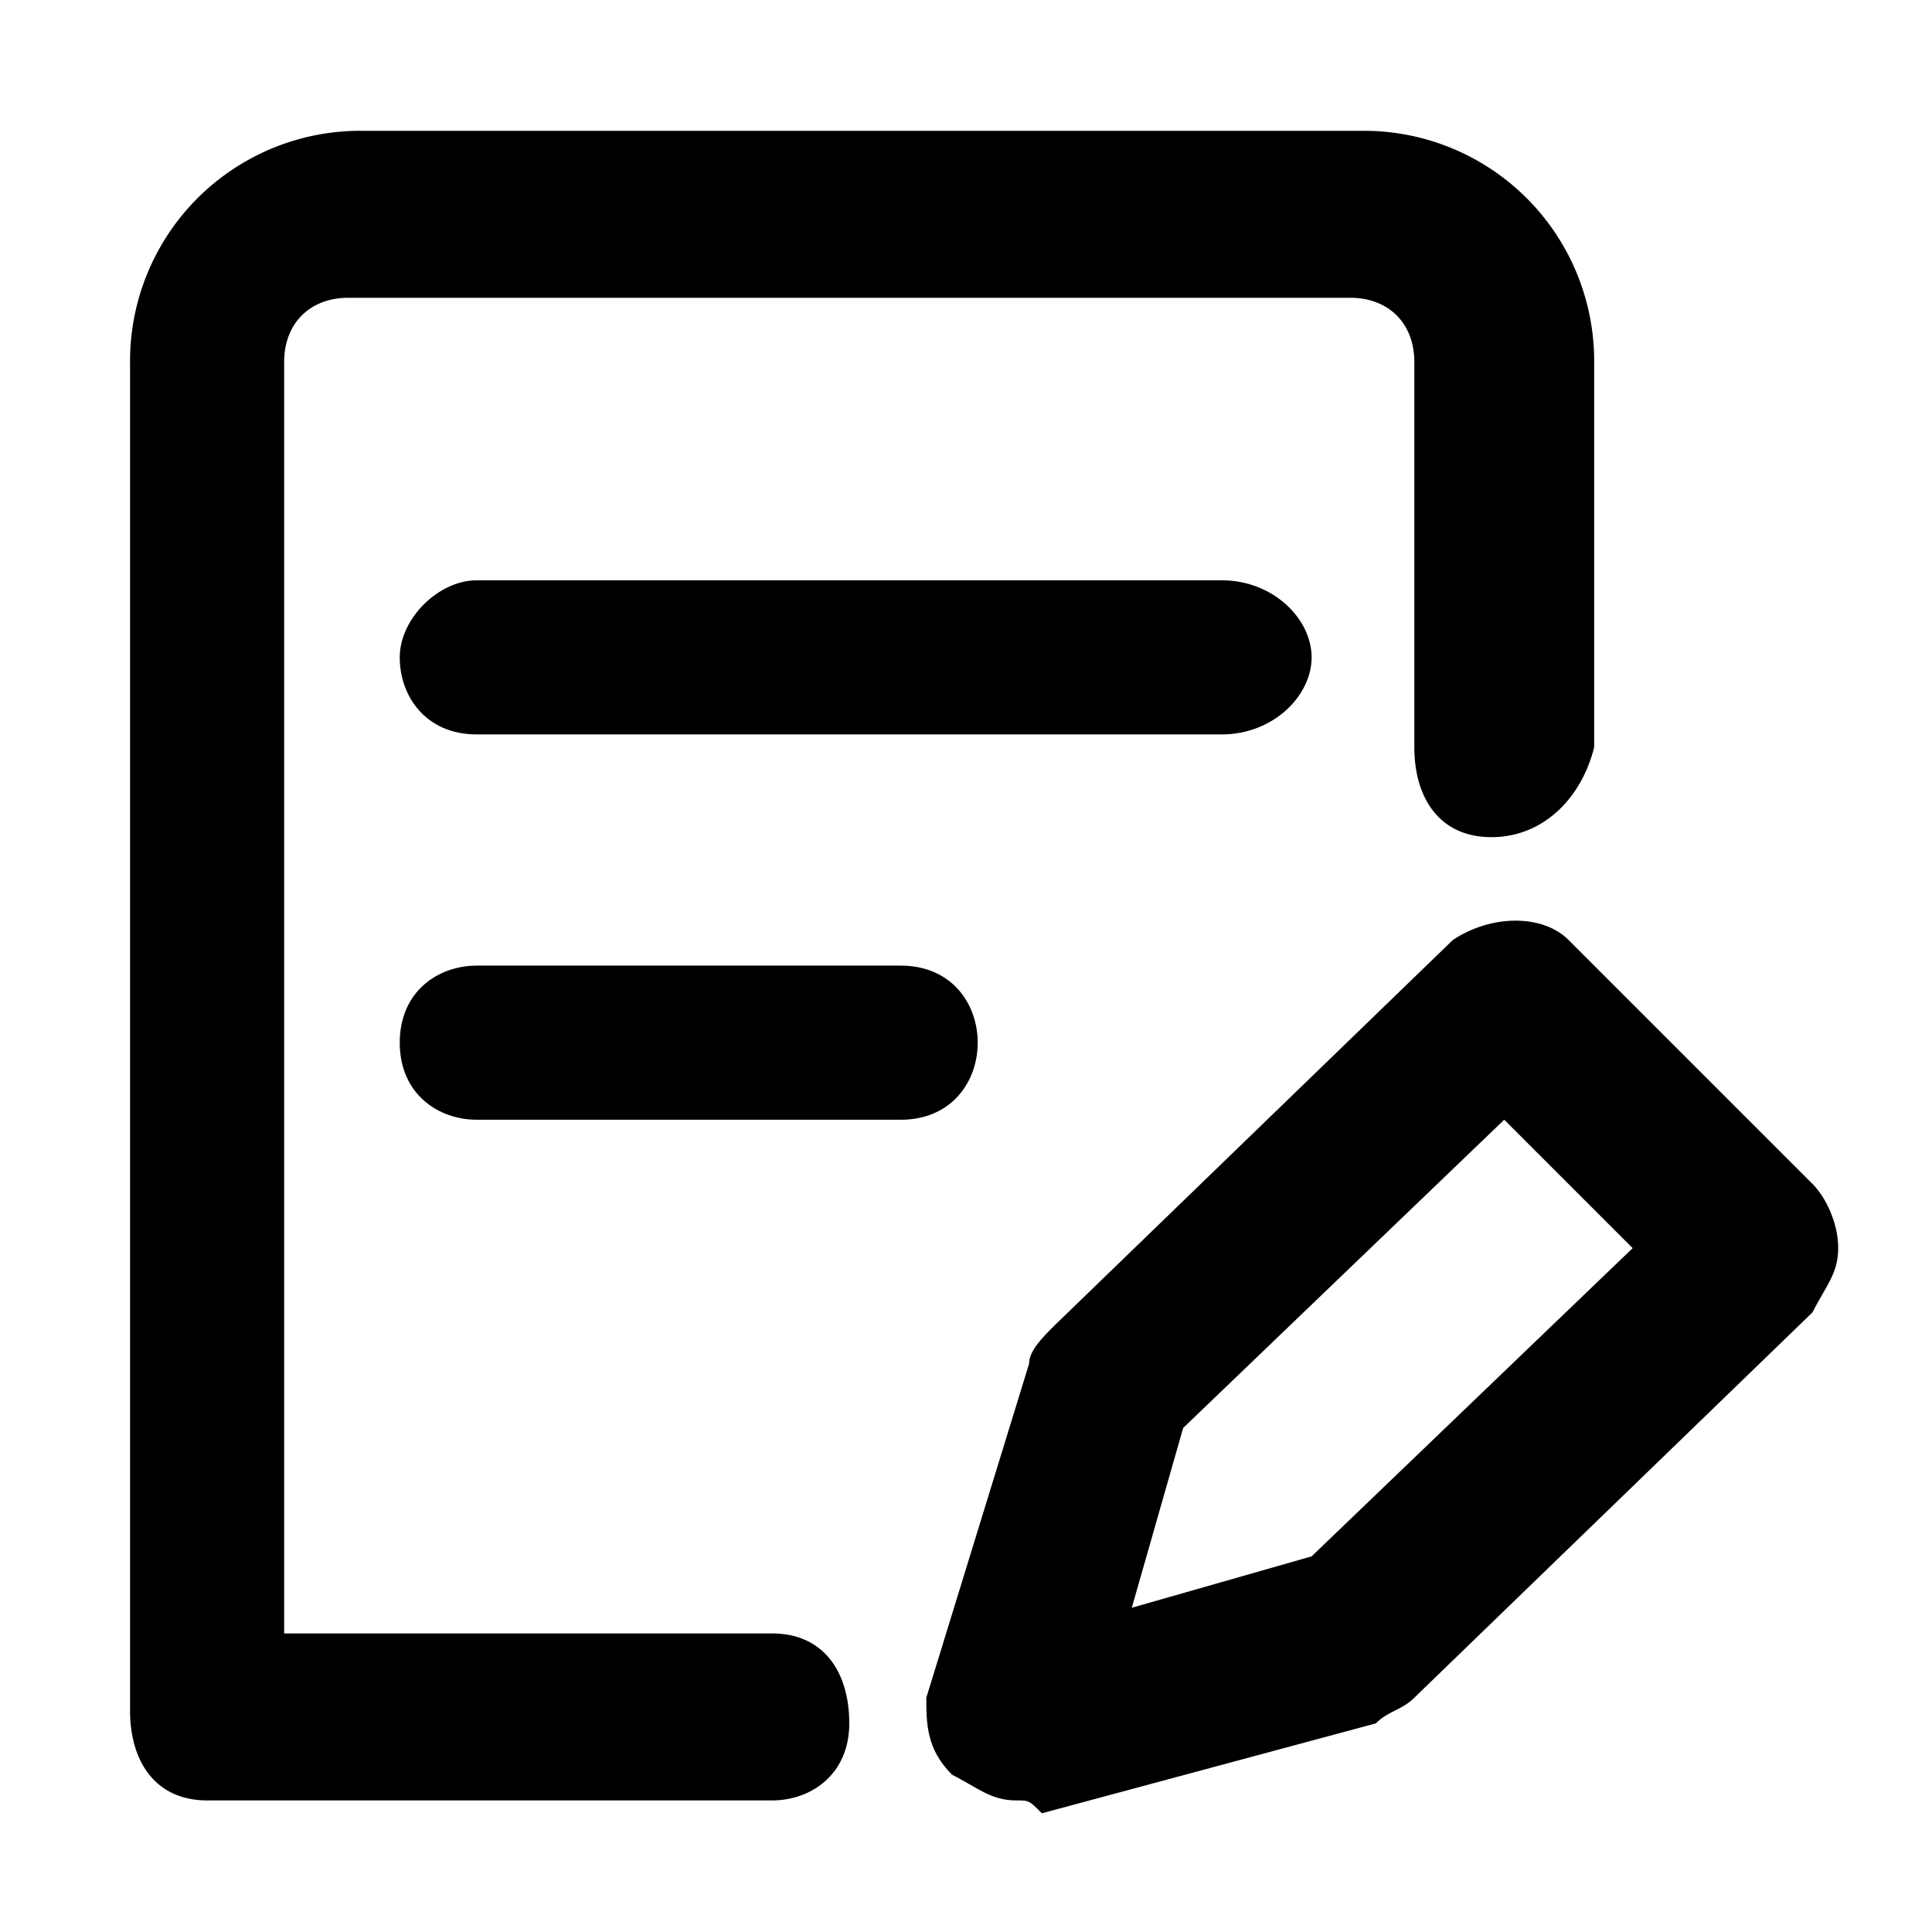 <?xml version="1.0" standalone="no"?><!DOCTYPE svg PUBLIC "-//W3C//DTD SVG 1.1//EN" "http://www.w3.org/Graphics/SVG/1.1/DTD/svg11.dtd"><svg t="1545192641692" class="icon" style="" viewBox="0 0 1024 1024" version="1.1" xmlns="http://www.w3.org/2000/svg" p-id="6197" xmlns:xlink="http://www.w3.org/1999/xlink" width="64" height="64"><defs><style type="text/css"></style></defs><path d="M409.28 954.256H109.776c-27.232 0-40.848-20.416-40.848-47.648V191.856a122.032 122.032 0 0 1 122.528-122.528h530.96a122.032 122.032 0 0 1 122.528 122.528v204.208c-6.8 27.232-27.232 47.648-54.464 47.648s-40.848-20.416-40.848-47.648V191.856c0-20.416-13.616-34.032-34.032-34.032H184.64c-20.416 0-34.032 13.616-34.032 34.032V865.76H409.28c27.232 0 40.848 20.416 40.848 47.648 0 27.232-20.432 40.848-40.848 40.848z" p-id="6198"></path><path d="M538.624 954.256c-13.616 0-20.416-6.8-34.032-13.616-13.616-13.616-13.616-27.232-13.616-40.848l54.464-176.992c0-6.8 6.8-13.616 13.616-20.416L770.08 498.176c20.416-13.616 47.648-13.616 61.264 0l129.328 129.328c6.8 6.8 13.616 20.416 13.616 34.032s-6.8 20.416-13.616 34.032l-211.04 204.24c-6.8 6.8-13.616 6.8-20.416 13.616l-176.992 47.648c-6.8-6.816-6.8-6.816-13.6-6.816z m88.48-197.408l-27.232 95.296 95.296-27.232 170.176-163.376-68.064-68.064-170.176 163.376z m20.432-367.584H252.72c-27.232 0-40.848-20.416-40.848-40.848s20.416-40.848 40.848-40.848h394.816c27.232 0 47.648 20.416 47.648 40.848s-20.416 40.848-47.648 40.848zM477.36 593.488h-224.64c-20.416 0-40.848-13.616-40.848-40.848s20.416-40.848 40.848-40.848h224.64c27.232 0 40.848 20.416 40.848 40.848s-13.632 40.848-40.848 40.848z" p-id="6199"></path></svg>